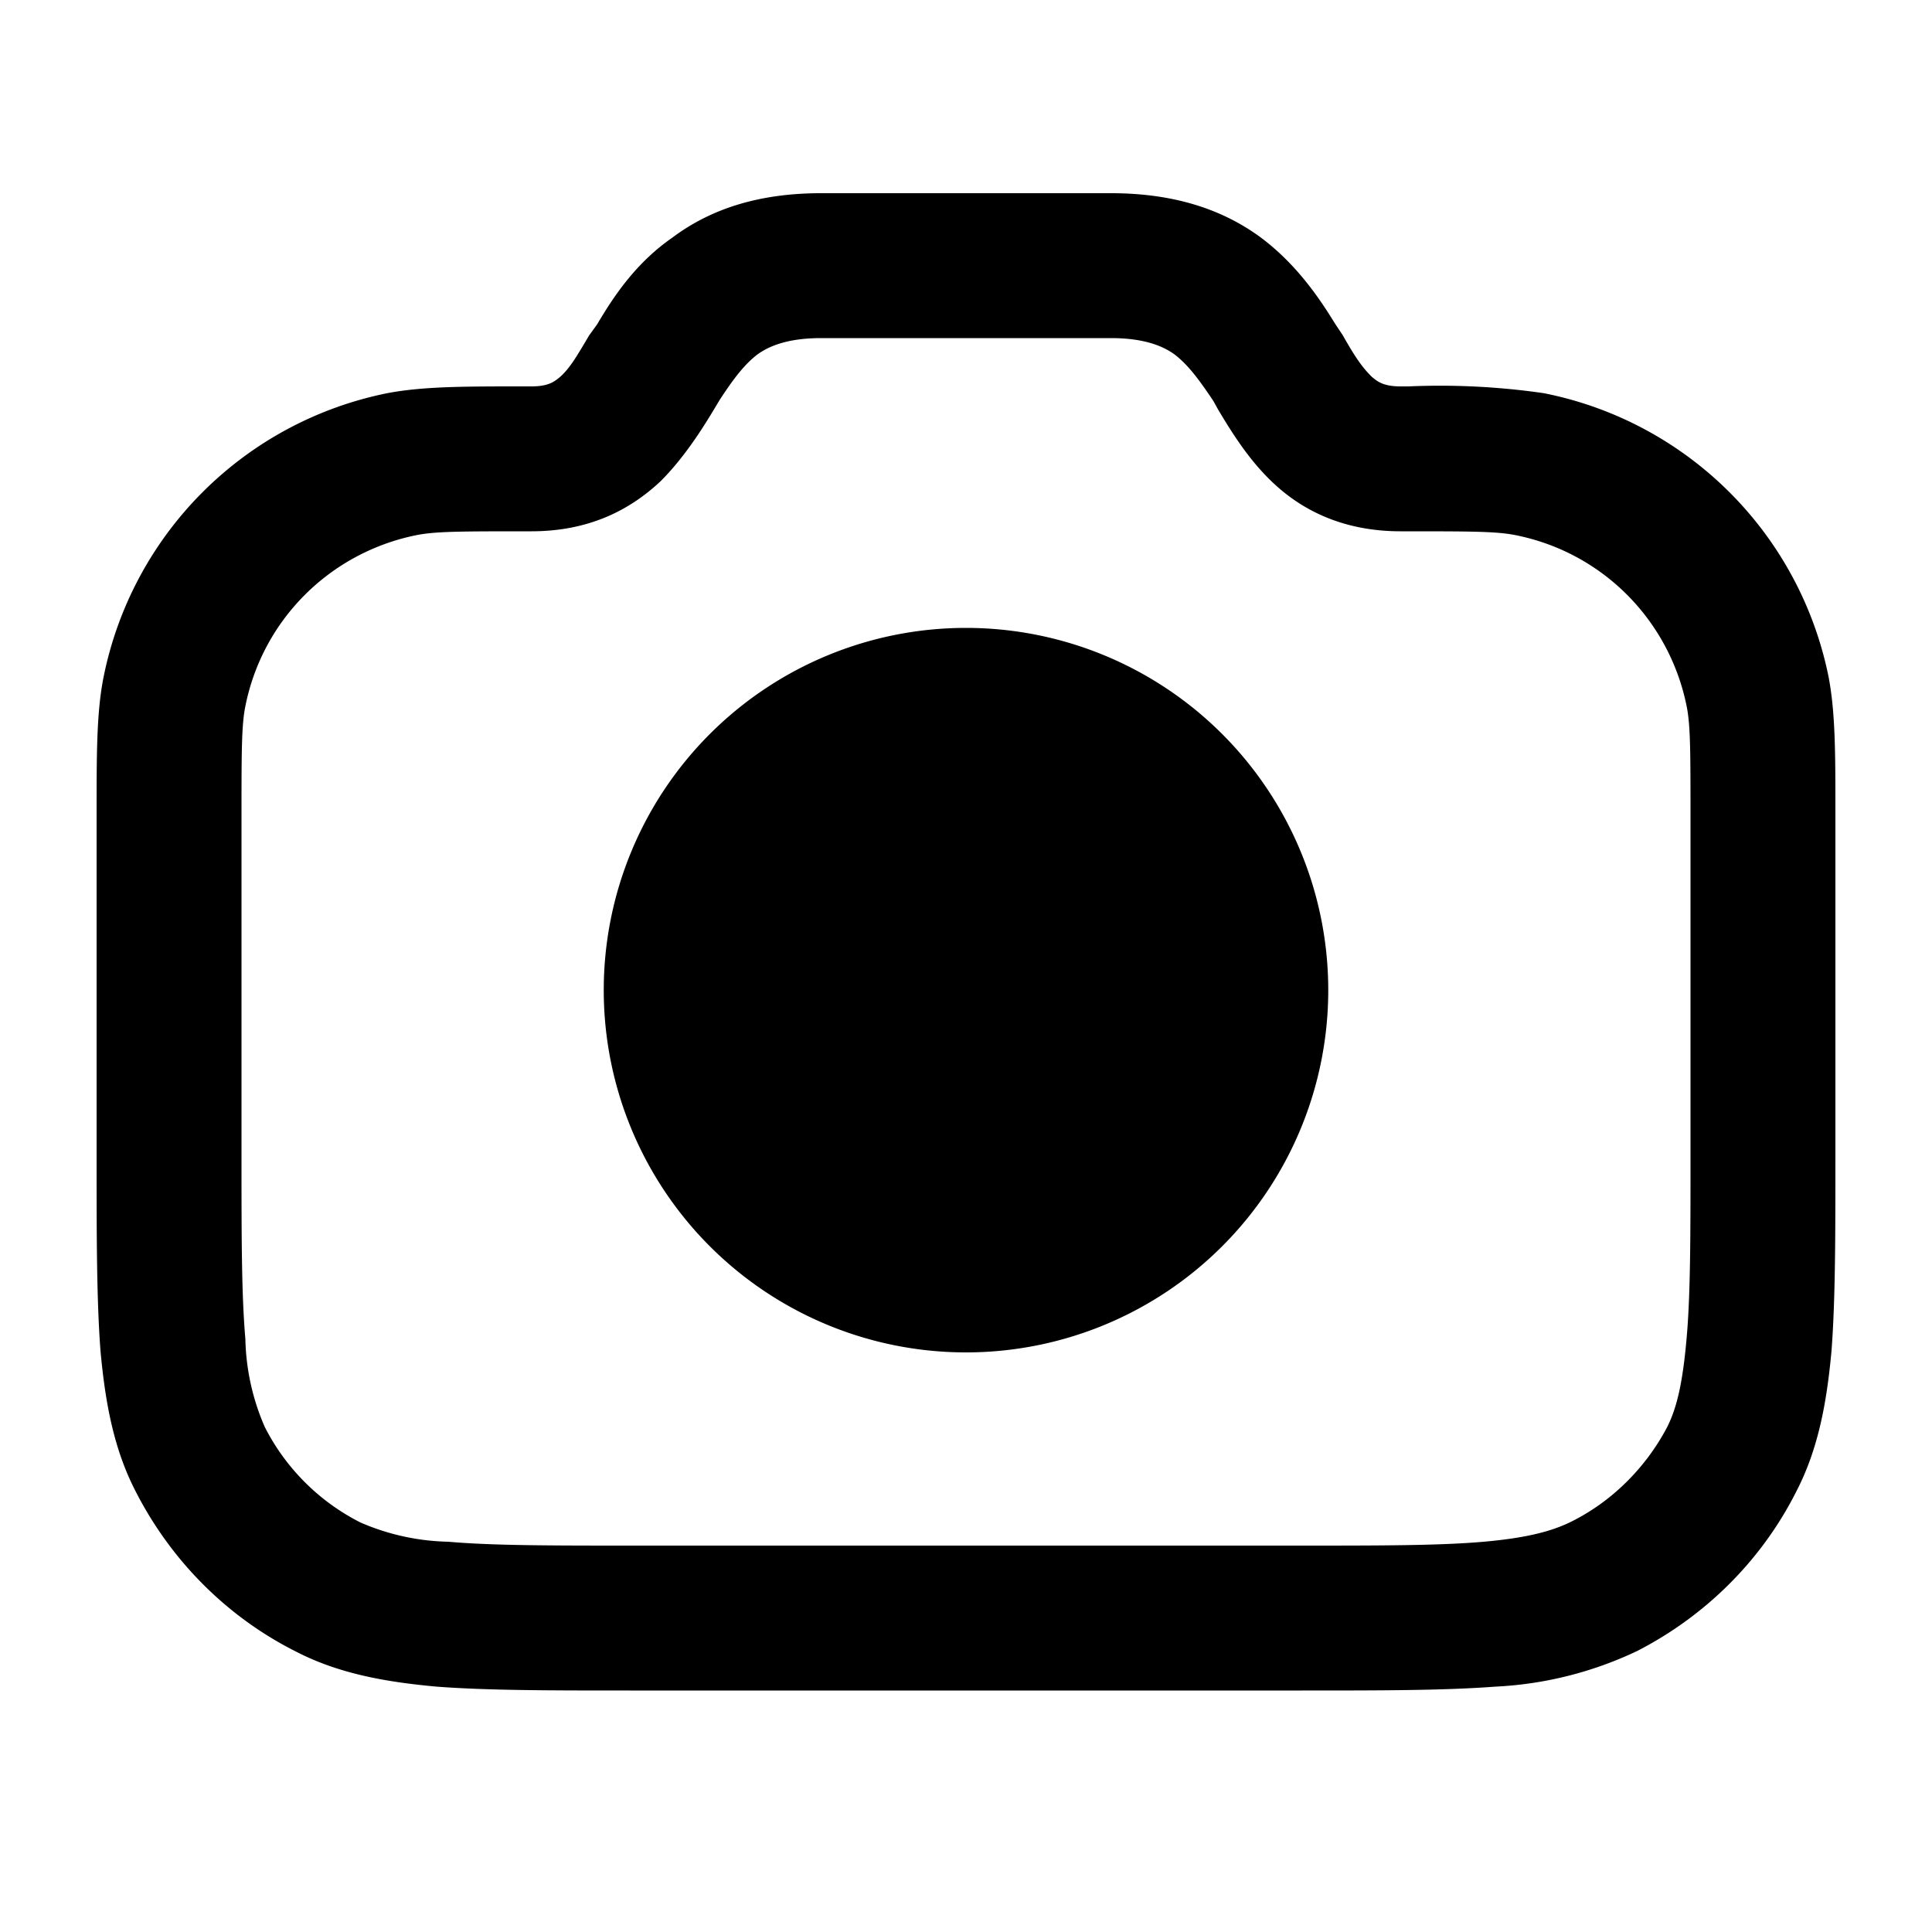 <svg
    height="20"
    viewBox="0 0 20 20"
    width="20"
    xmlns="http://www.w3.org/2000/svg"
    >
    <path
        clipRule="evenodd"
        d="M5.5 5.5c.57 0 1-.2 1.34-.52.24-.24.43-.54.55-.74l.06-.1c.15-.23.26-.37.39-.47.11-.08.3-.17.66-.17h3c.36 0 .55.09.66.17.13.1.24.24.4.48l.05.09c.12.2.3.5.55.74.33.32.77.52 1.34.52.73 0 .99 0 1.19.04.9.18 1.59.88 1.77 1.77.04.2.04.46.04 1.19v3.45c0 .85 0 1.45-.04 1.9-.04.46-.1.72-.2.92-.22.42-.57.77-.99.98-.2.1-.46.17-.91.21-.46.04-1.06.04-1.91.04h-6.9c-.85 0-1.45 0-1.91-.04a2.4 2.4 0 0 1-.91-.2 2.25 2.25 0 0 1-.99-.99 2.4 2.4 0 0 1-.2-.91c-.04-.46-.04-1.06-.04-1.91V8.5c0-.73 0-.99.04-1.19.18-.9.88-1.59 1.77-1.77.2-.04.46-.04 1.19-.04zm3-3.5c-.64 0-1.14.16-1.54.46-.39.27-.62.63-.78.9l-.08.11c-.13.22-.2.34-.3.43-.06.05-.12.1-.3.1h-.09c-.61 0-1.03 0-1.4.07a3.75 3.75 0 0 0-2.94 2.95C1 7.38 1 7.8 1 8.42v3.56c0 .81 0 1.47.04 2 .05.55.14 1.03.37 1.47.36.7.93 1.28 1.64 1.64.44.23.92.32 1.47.37.53.04 1.18.04 2 .04H13.48c.81 0 1.47 0 2-.04a3.84 3.84 0 0 0 1.47-.37c.7-.36 1.28-.93 1.64-1.64.23-.44.32-.92.37-1.47.04-.53.04-1.19.04-2V8.41c0-.61 0-1.03-.07-1.4a3.75 3.75 0 0 0-2.95-2.94 7.5 7.5 0 0 0-1.4-.07h-.08c-.18 0-.24-.05-.3-.1-.1-.1-.17-.2-.3-.43l-.08-.12c-.16-.26-.4-.62-.78-.9-.4-.29-.9-.45-1.54-.45zm3.75 8.25a2.25 2.25 0 1 1-4.5 0 2.25 2.25 0 0 1 4.5 0zm1.5 0a3.75 3.75 0 1 1-7.5 0 3.75 3.75 0 0 1 7.5 0z"
        fillRule="evenodd"
    />
</svg>